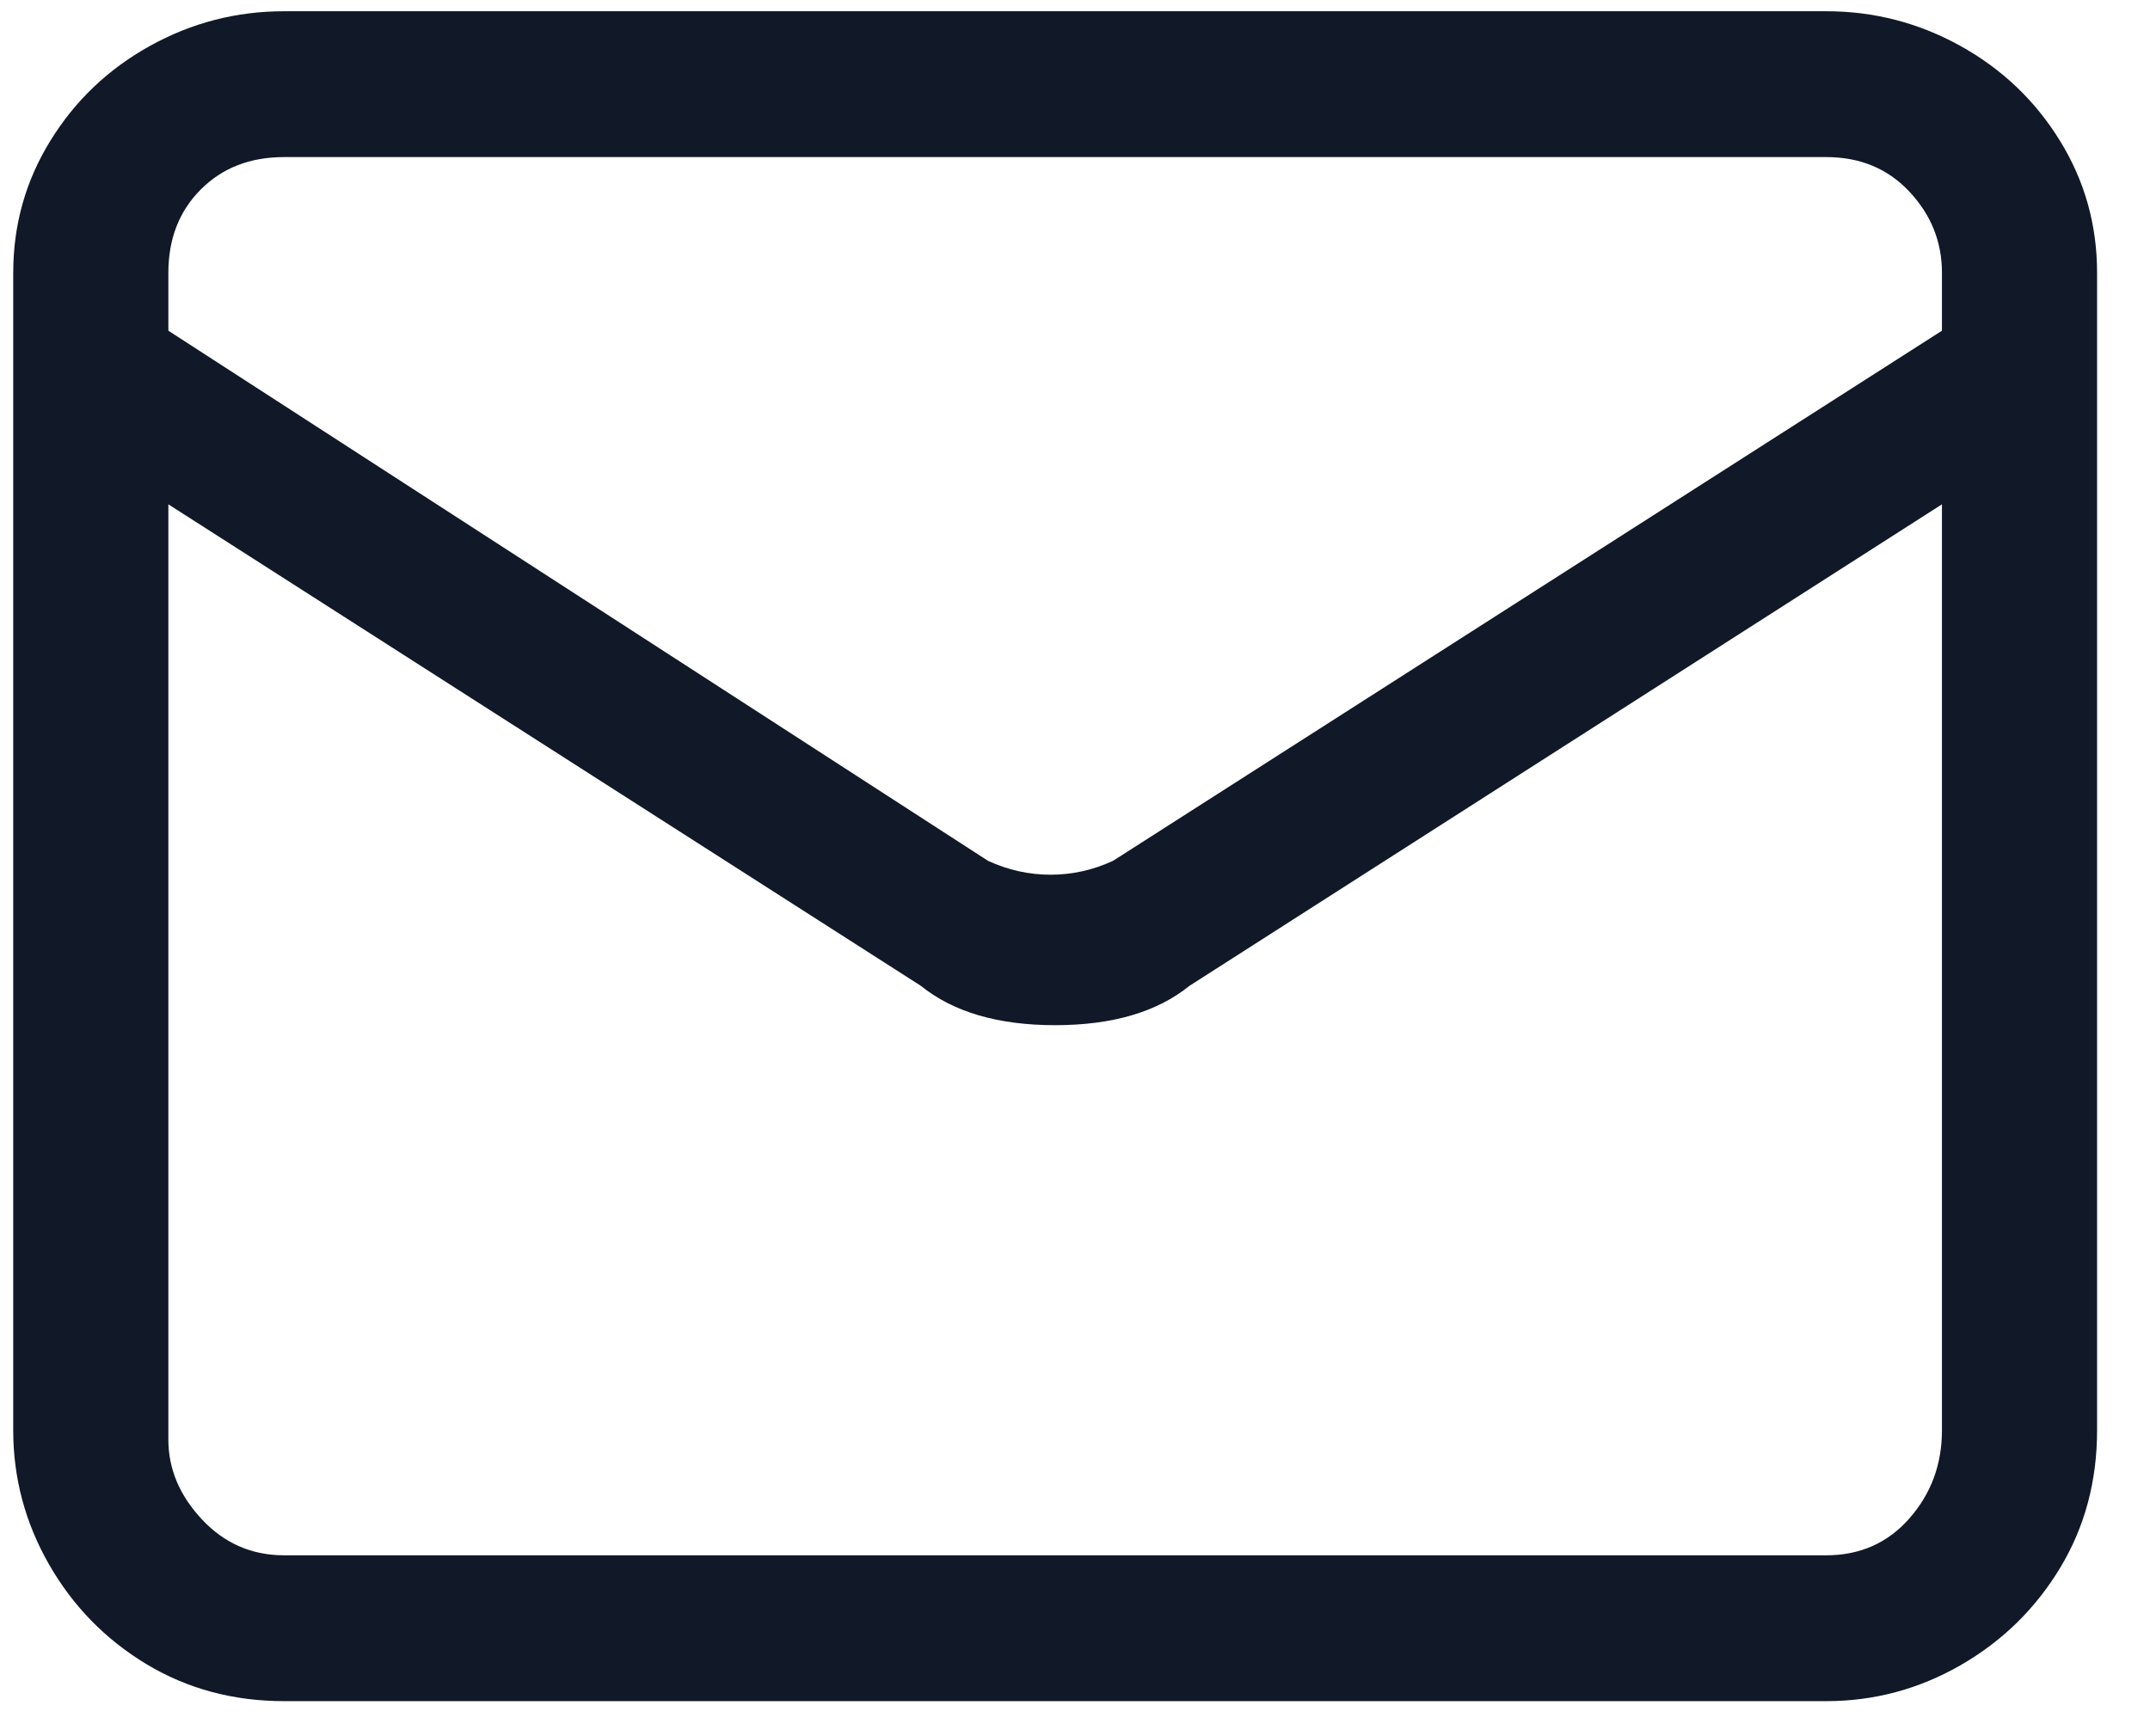 <svg width="26" height="21" viewBox="0 0 26 21" fill="none" xmlns="http://www.w3.org/2000/svg">
<path d="M22.084 0.136H3.436C2.857 0.136 2.316 0.276 1.812 0.556C1.308 0.836 0.907 1.218 0.608 1.704C0.309 2.189 0.16 2.721 0.16 3.3V17.3C0.16 17.878 0.305 18.42 0.594 18.924C0.883 19.428 1.275 19.829 1.77 20.128C2.265 20.426 2.82 20.576 3.436 20.576H22.084C22.663 20.576 23.204 20.431 23.708 20.142C24.212 19.852 24.613 19.46 24.912 18.966C25.211 18.471 25.36 17.916 25.36 17.3V3.3C25.36 2.721 25.211 2.189 24.912 1.704C24.613 1.218 24.212 0.836 23.708 0.556C23.204 0.276 22.663 0.136 22.084 0.136ZM3.436 1.9H22.084C22.495 1.9 22.831 2.04 23.092 2.32C23.354 2.6 23.484 2.926 23.484 3.3V4L13.46 10.412C13.217 10.524 12.966 10.58 12.704 10.58C12.443 10.58 12.191 10.524 11.948 10.412L2.036 4V3.3C2.036 2.889 2.167 2.553 2.428 2.292C2.689 2.03 3.025 1.9 3.436 1.9ZM22.084 18.812H3.436C3.044 18.812 2.713 18.667 2.442 18.378C2.171 18.088 2.036 17.766 2.036 17.412V6.1L11.136 11.924C11.528 12.241 12.069 12.4 12.76 12.4C13.451 12.4 13.992 12.241 14.384 11.924L23.484 6.1V17.3C23.484 17.71 23.354 18.065 23.092 18.364C22.831 18.662 22.495 18.812 22.084 18.812Z" fill="#111827"/>
</svg>
